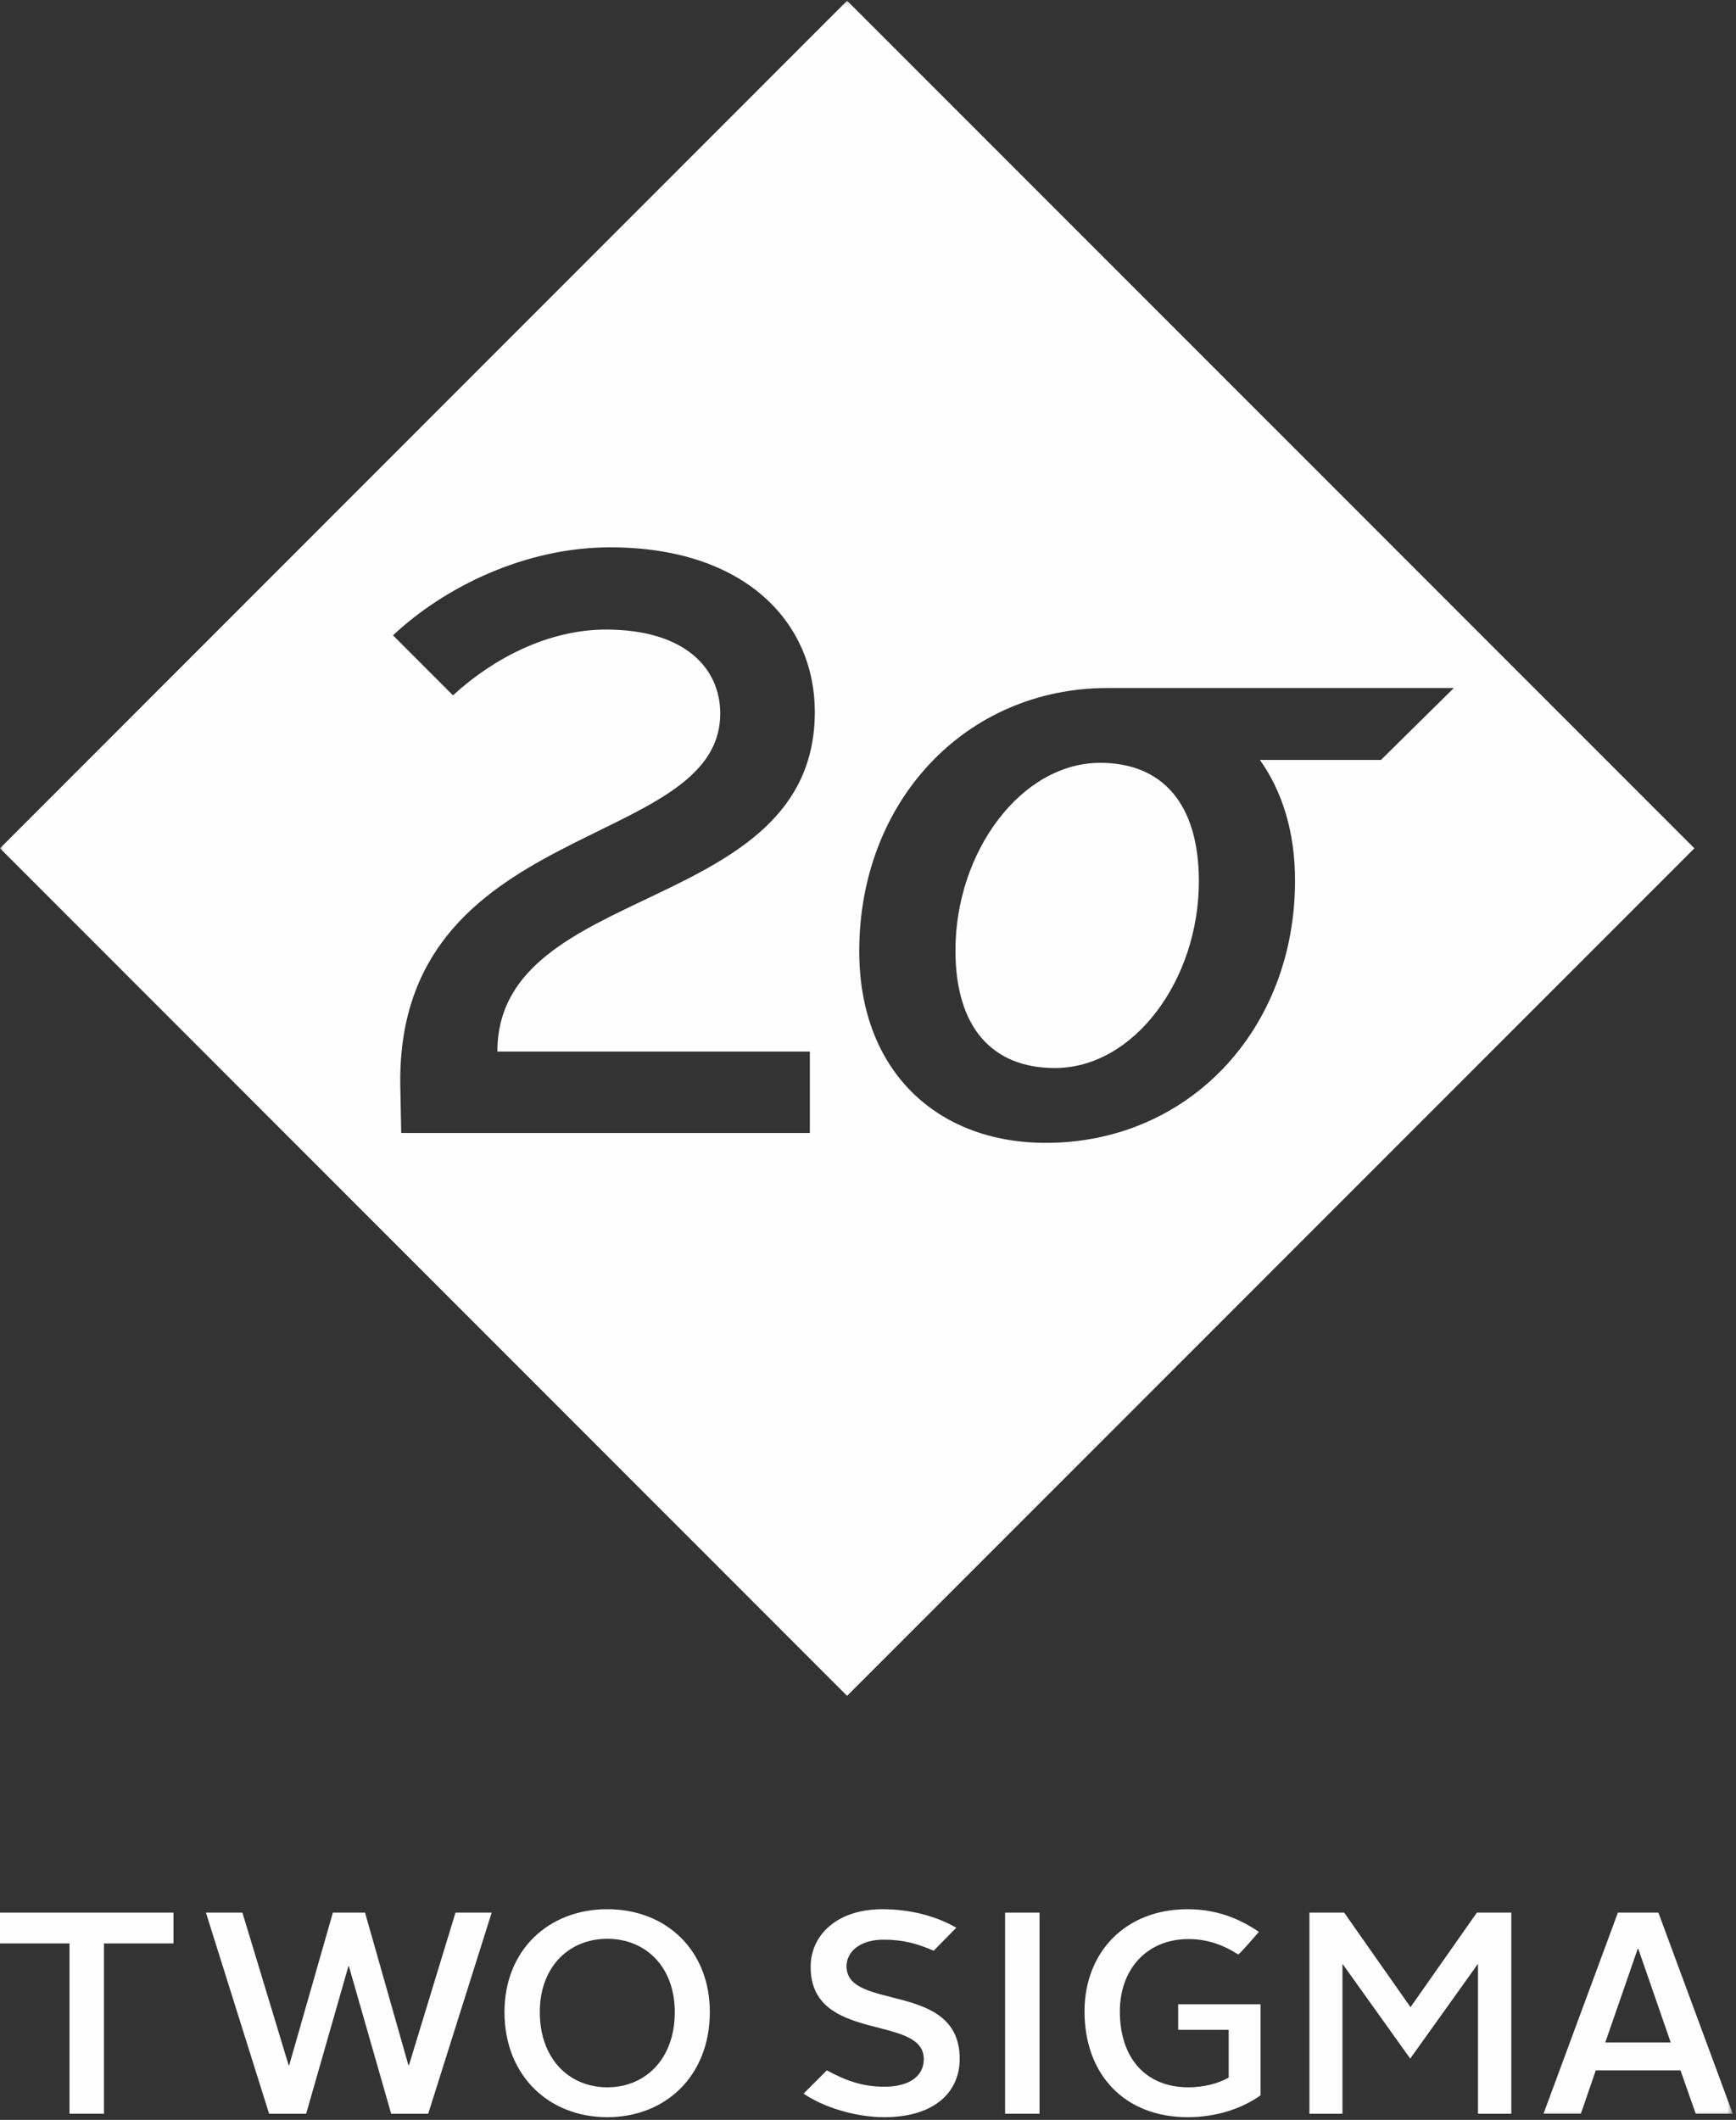 <?xml version="1.0" encoding="UTF-8" standalone="no"?>
<svg width="299px" height="365px" viewBox="0 0 299 365" version="1.1" xmlns="http://www.w3.org/2000/svg" xmlns:xlink="http://www.w3.org/1999/xlink" xmlns:sketch="http://www.bohemiancoding.com/sketch/ns">
    <rect x="0" y="0" width="299" height="365" fill="#333333" stroke="none"/>
    <!-- Generator: Sketch 3.4.2 (15855) - http://www.bohemiancoding.com/sketch -->
    <title>twosigma-logo</title>
    <desc>Created with Sketch.</desc>
    <defs>
        <path id="path-1" d="M0,0.119 L298.442,0.119 L298.442,364.535 L0,364.535 L0,0.119 Z"></path>
        <path id="path-3" d="M0,0.119 L298.442,0.119 L298.442,364.535 L0,364.535 L0,0.119 Z"></path>
    </defs>
    <g id="Logos" stroke="none" stroke-width="1" fill="none" fill-rule="evenodd" sketch:type="MSPage">
        <g id="Artboard-1" sketch:type="MSArtboardGroup" transform="translate(-374, -149)">
            <g id="twosigma-logo" sketch:type="MSLayerGroup" transform="translate(374, 149)">
                <path d="M0,329.317 L0,334.613 L11.97,334.613 L11.97,363.939 L17.906,363.939 L17.906,334.613 L29.876,334.613 L29.876,329.317 L0,329.317 Z" id="Fill-1" fill="#FEFEFE" sketch:type="MSShapeGroup"></path>
                <path d="M78.451,329.317 L70.438,355.583 L70.342,355.583 L62.872,329.317 L57.332,329.317 L49.813,355.583 L49.715,355.583 L41.75,329.317 L35.469,329.317 L46.349,363.939 L52.731,363.939 L60.002,338.567 L60.1,338.567 L67.372,363.939 L73.752,363.939 L84.684,329.317 L78.451,329.317 Z" id="Fill-2" fill="#FEFEFE" sketch:type="MSShapeGroup"></path>
                <g id="Group-21">
                    <path d="M104.598,359.391 C111.127,359.391 116.222,354.546 116.222,346.432 C116.222,338.616 111.177,333.819 104.598,333.819 C98.019,333.819 92.975,338.616 92.975,346.432 C92.975,354.546 98.07,359.391 104.598,359.391 M104.598,328.723 C114.64,328.723 122.256,335.698 122.256,346.432 C122.256,357.411 114.64,364.535 104.598,364.535 C94.557,364.535 86.89,357.411 86.89,346.432 C86.89,335.698 94.557,328.723 104.598,328.723" id="Fill-3" fill="#FEFEFE" sketch:type="MSShapeGroup"></path>
                    <path d="M173.11,329.317 L179.044,329.317 L179.044,347.98 L179.044,363.941 L173.11,363.941 L173.11,344.586 L173.11,329.317 Z" id="Fill-5" fill="#FEFEFE" sketch:type="MSShapeGroup"></path>
                    <path d="M204.55,328.725 C209.3,328.725 213.306,330.209 216.817,332.63 C216.817,332.63 213.418,336.612 213.25,336.507 C210.629,334.829 207.859,333.867 204.7,333.867 C197.577,333.867 192.878,339.01 192.878,346.334 C192.878,354.296 197.28,359.393 204.7,359.393 C207.271,359.393 209.842,358.749 211.623,357.71 L211.623,349.496 L202.918,349.496 L202.918,345.097 L217.113,345.097 L217.113,360.776 C213.749,363.15 209.35,364.535 204.55,364.535 C193.717,364.535 186.793,357.214 186.793,346.334 C186.793,336.144 193.816,328.725 204.55,328.725" id="Fill-7" fill="#FEFEFE" sketch:type="MSShapeGroup"></path>
                    <path d="M225.528,329.317 L231.514,329.317 L242.94,345.592 L254.365,329.317 L260.302,329.317 L260.302,363.941 L254.562,363.941 L254.562,338.122 L242.89,354.444 L231.218,338.122 L231.218,363.941 L225.528,363.941 L225.528,329.317 Z" id="Fill-9" fill="#FEFEFE" sketch:type="MSShapeGroup"></path>
                    <g id="Group-13">
                        <mask id="mask-2" sketch:name="Clip 12" fill="white">
                            <use xlink:href="#path-1"></use>
                        </mask>
                        <g id="Clip-12"></g>
                        <path d="M276.482,351.675 L287.76,351.675 L282.17,335.55 L282.071,335.55 L276.482,351.675 Z M278.657,329.316 L285.634,329.316 L298.443,363.942 L292.063,363.942 L289.442,356.473 L274.848,356.473 L272.279,363.942 L265.846,363.942 L278.657,329.316 Z" id="Fill-11" fill="#FEFEFE" sketch:type="MSShapeGroup" mask="url(#mask-2)"></path>
                    </g>
                    <path d="M142.409,356.473 C145.528,358.163 148.474,359.292 152.283,359.292 C156.834,359.292 159.11,357.314 159.11,354.544 C159.11,346.728 139.62,351.87 139.62,338.667 C139.62,333.125 144.221,328.725 151.986,328.725 C156.537,328.725 161.116,329.82 164.698,331.913 L160.816,335.873 C157.999,334.667 155.597,333.968 152.184,333.968 C148.179,333.968 145.803,335.996 145.803,338.566 C145.803,346.334 165.293,341.039 165.293,354.492 C165.293,360.183 160.988,364.535 152.283,364.535 C147.19,364.535 141.664,362.729 138.406,360.476 L142.409,356.473 Z" id="Fill-14" fill="#FEFEFE" sketch:type="MSShapeGroup"></path>
                    <path d="M189.495,131.344 C175.89,131.344 164.562,146.642 164.562,163.639 C164.562,176.952 170.933,183.891 181.698,183.891 C195.291,183.891 206.488,168.73 206.488,151.738 C206.488,138.282 200.11,131.344 189.495,131.344" id="Fill-16" fill="#FEFEFE" sketch:type="MSShapeGroup"></path>
                    <g id="Group-20">
                        <mask id="mask-4" sketch:name="Clip 19" fill="white">
                            <use xlink:href="#path-3"></use>
                        </mask>
                        <g id="Clip-19"></g>
                        <path d="M145.901,0.119 L-0,146.059 L145.901,291.991 L291.834,146.059 L145.901,0.119 Z M139.484,181.059 L139.484,195.079 L69.101,195.079 L68.953,187.424 C67.823,140.695 124.048,146.783 124.048,122.842 C124.048,115.058 117.959,108.398 104.363,108.398 C94.449,108.398 84.959,113.355 78.019,119.725 L67.686,109.391 C76.599,101.038 90.483,94.239 105.07,94.239 C128.436,94.239 140.341,107.27 140.341,122.563 C140.341,157.829 85.667,151.6 85.667,181.059 L139.484,181.059 Z M223.052,151.6 C223.052,177.374 204.642,196.776 180.138,196.776 C161.304,196.776 147.992,184.314 147.992,163.775 C147.992,137.891 166.359,118.506 190.678,118.462 L190.678,118.459 L250.404,118.459 L237.853,130.843 L217.001,130.843 C220.843,136.241 223.052,143.233 223.052,151.6 L223.052,151.6 Z" id="Fill-18" fill="#FEFEFE" sketch:type="MSShapeGroup" mask="url(#mask-4)"></path>
                    </g>
                </g>
            </g>
        </g>
    </g>
</svg>